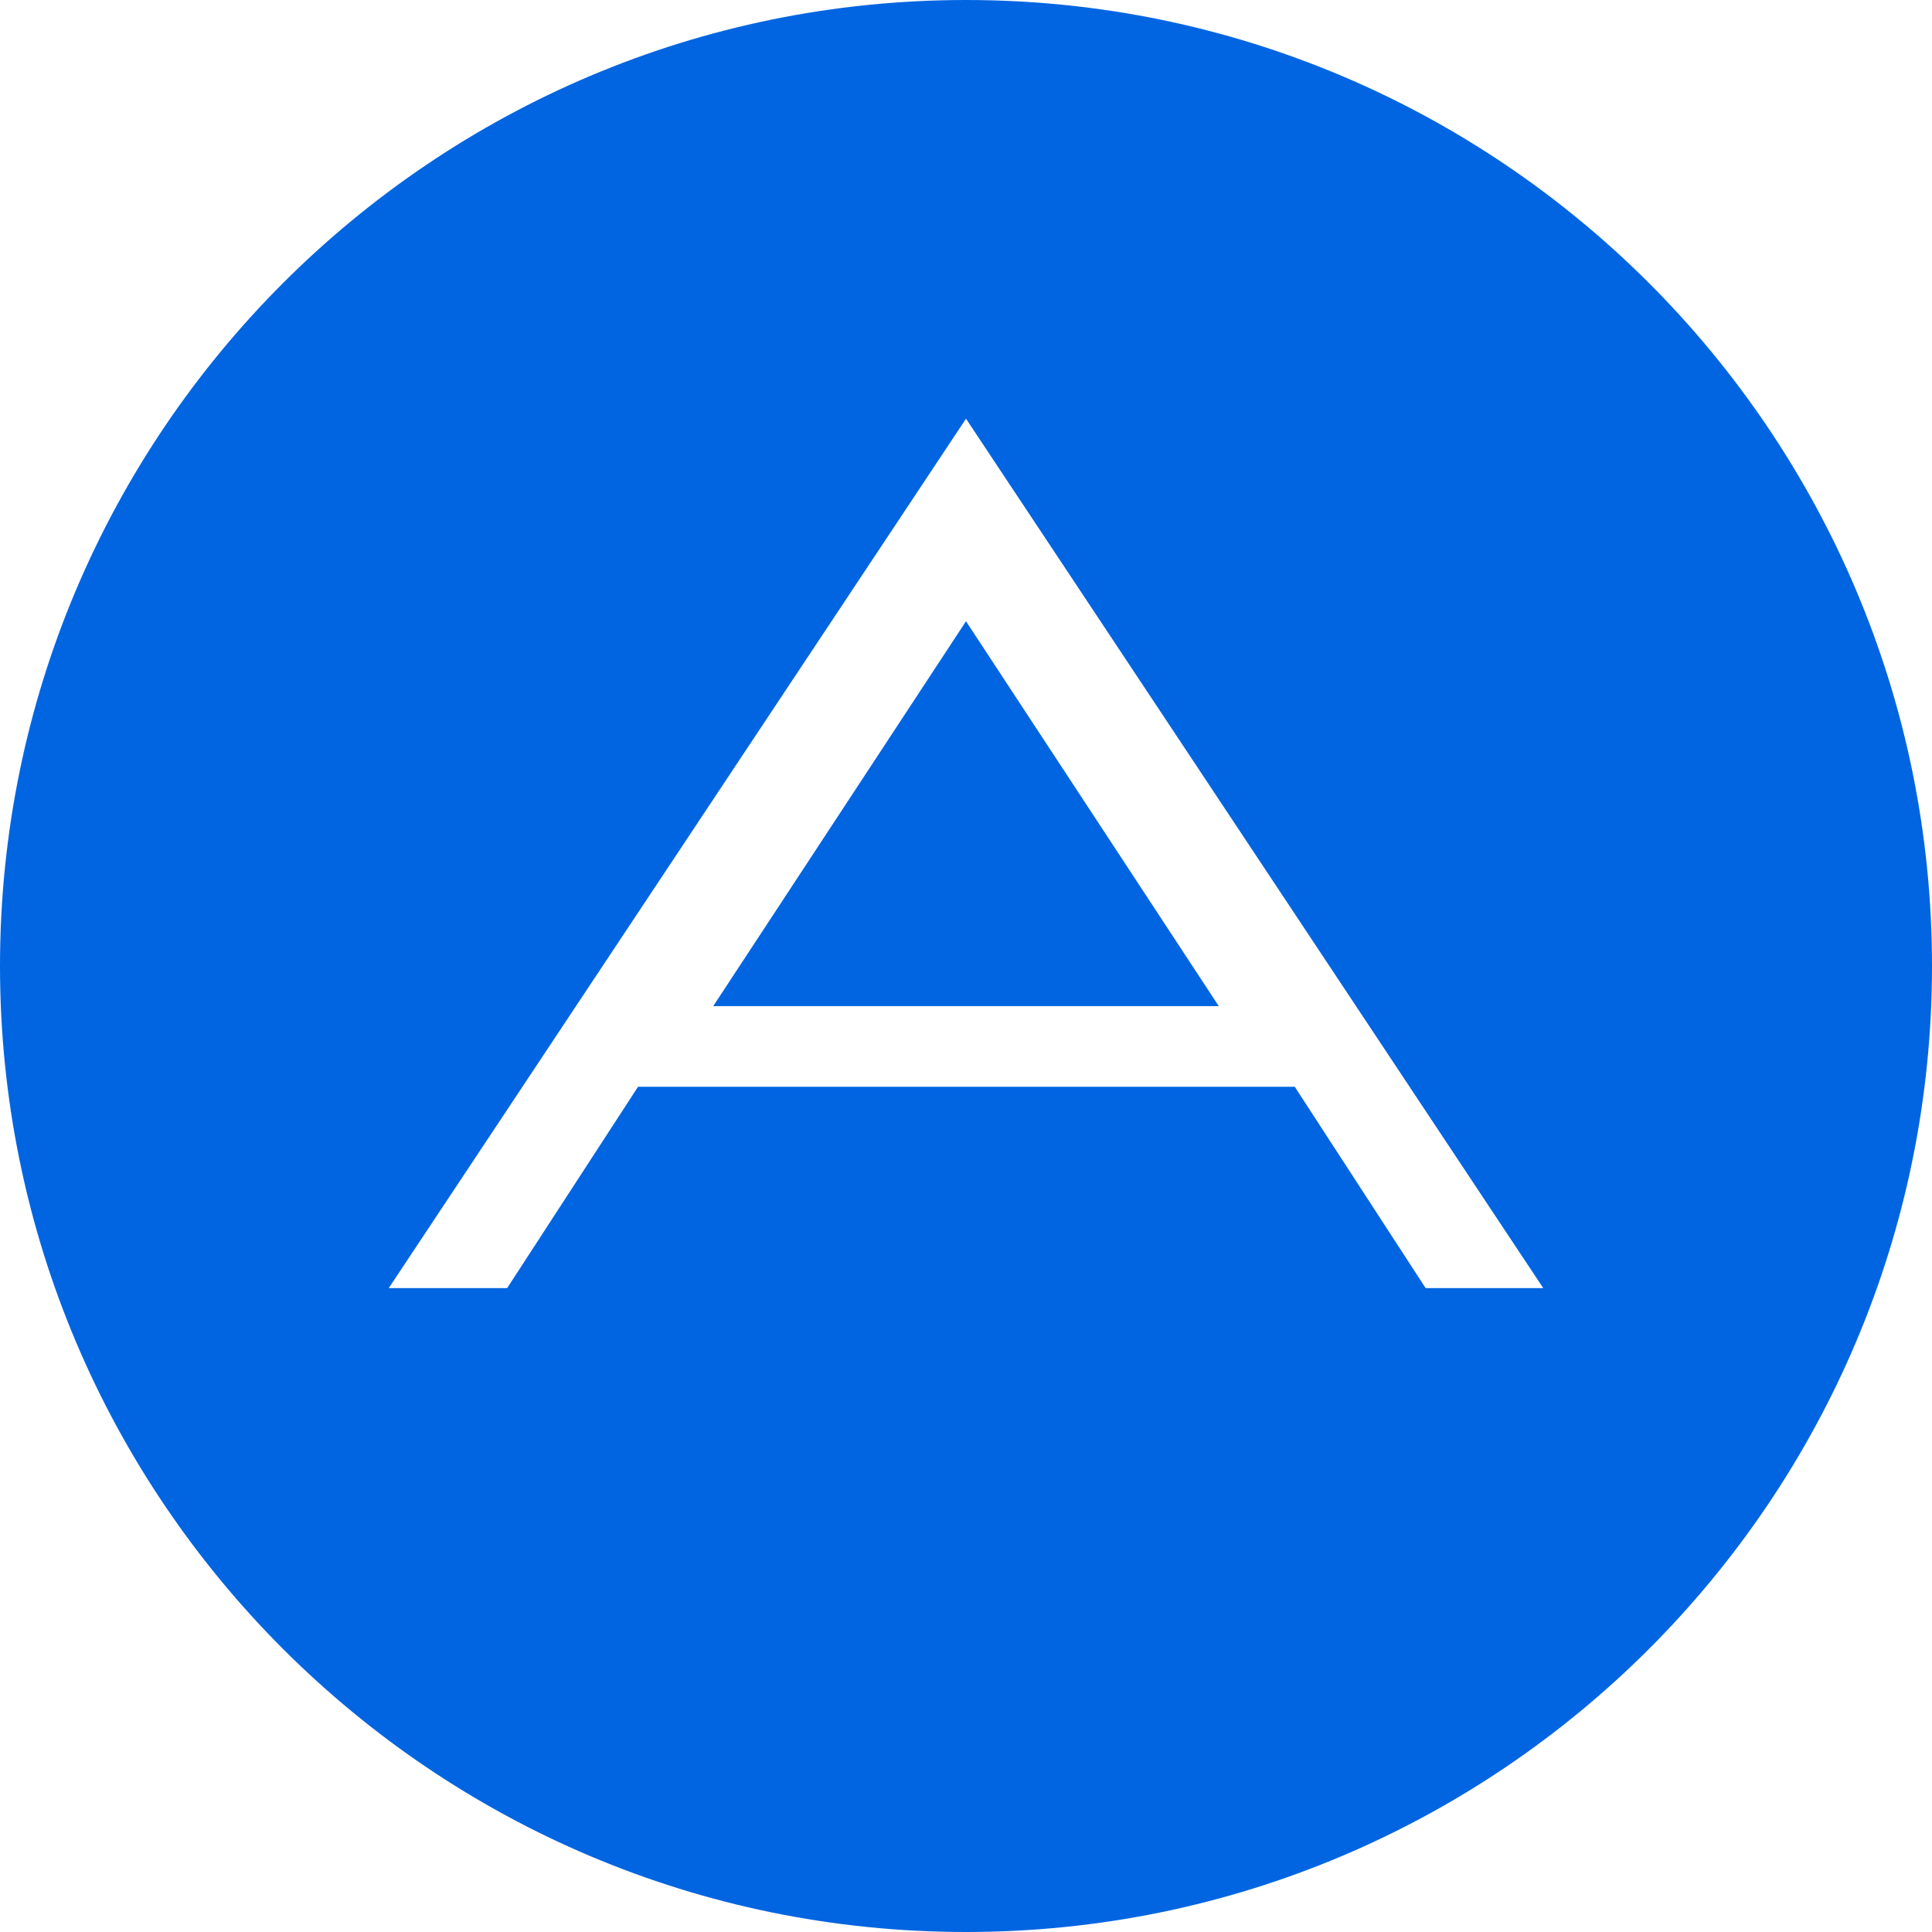 <svg width="32" height="32" viewBox="0 0 32 32" fill="none" xmlns="http://www.w3.org/2000/svg">
 <path  d= "M16 10.29L20.187 16.665H11.813L16 10.29ZM32 16C32 24.832 24.832 32 16 32C7.168 32 0 24.832 0 16C0 7.168 7.168 0 16 0C24.832 0 32 7.168 32 16ZM25.561 21.335L16 6.935L6.439 21.335H8.4L10.568 18H21.445L23.613 21.335H25.561Z" fill="#0165E1" /></svg>